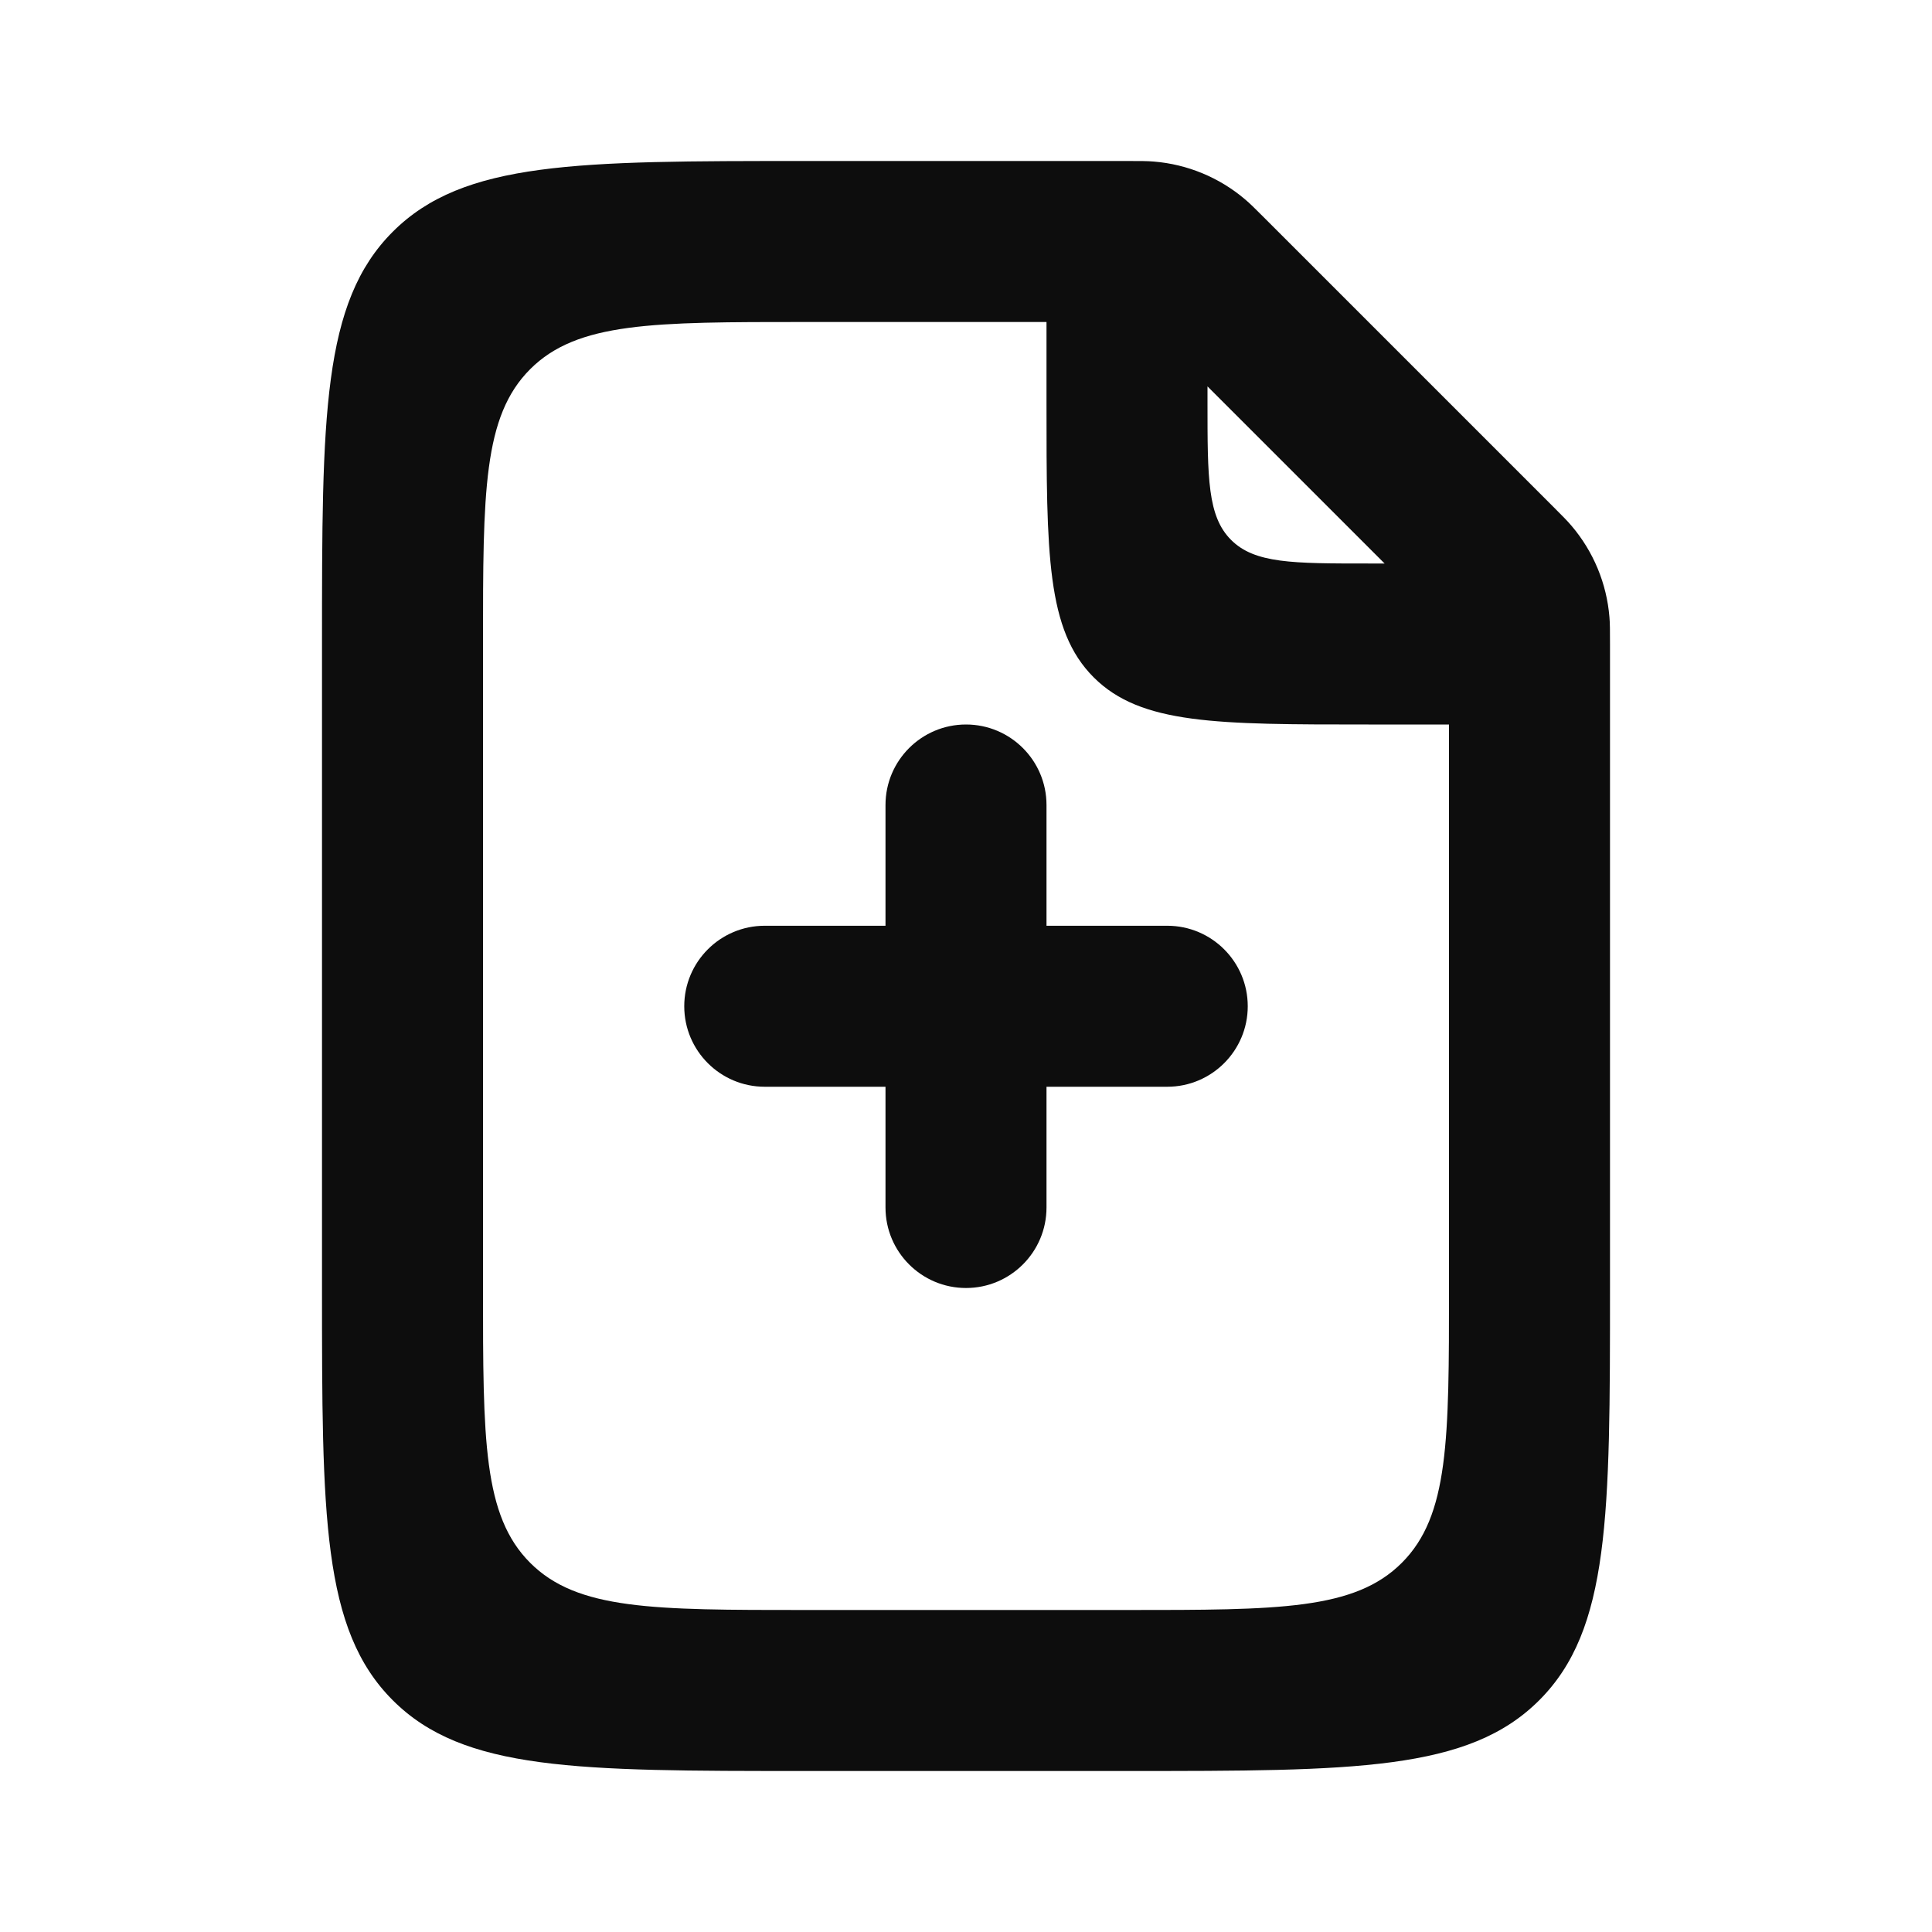 <svg width="24" height="24" viewBox="0 0 24 24" fill="none" xmlns="http://www.w3.org/2000/svg">
  <path
    d="M11 10C11 9.448 11.448 9 12 9C12.552 9 13 9.448 13 10V15C13 15.552 12.552 16 12 16C11.448 16 11 15.552 11 15V10Z"
    fill="#0D0D0D" />
  <path
    d="M9.5 13.5C8.948 13.5 8.5 13.052 8.5 12.5C8.5 11.948 8.948 11.5 9.5 11.5H14.5C15.052 11.5 15.5 11.948 15.5 12.5C15.5 13.052 15.052 13.5 14.5 13.5H9.5Z"
    fill="#0D0D0D" />
  <path fill-rule="evenodd" clip-rule="evenodd"
    d="M20 16C20 18.828 20 20.243 19.121 21.121C18.243 22 16.828 22 14 22H10C7.172 22 5.757 22 4.879 21.121C4 20.243 4 18.828 4 16V8C4 5.172 4 3.757 4.879 2.879C5.757 2 7.172 2 10 2H14C14.169 2 14.253 2 14.334 2.007C14.751 2.041 15.147 2.205 15.466 2.476C15.528 2.528 15.588 2.588 15.707 2.707L19.293 6.293C19.412 6.412 19.472 6.472 19.524 6.534C19.795 6.853 19.959 7.249 19.993 7.666C20 7.747 20 7.831 20 8V16ZM13 4V5C13 6.886 13 7.828 13.586 8.414C14.172 9 15.114 9 17 9H18V16C18 17.886 18 18.828 17.414 19.414C16.828 20 15.886 20 14 20H10C8.114 20 7.172 20 6.586 19.414C6 18.828 6 17.886 6 16V8C6 6.114 6 5.172 6.586 4.586C7.172 4 8.114 4 10 4H13ZM15 5C15 5.943 15 6.414 15.293 6.707C15.586 7 16.057 7 17 7H17.2L15 4.8V5Z"
    fill="#0D0D0D" />
</svg>
